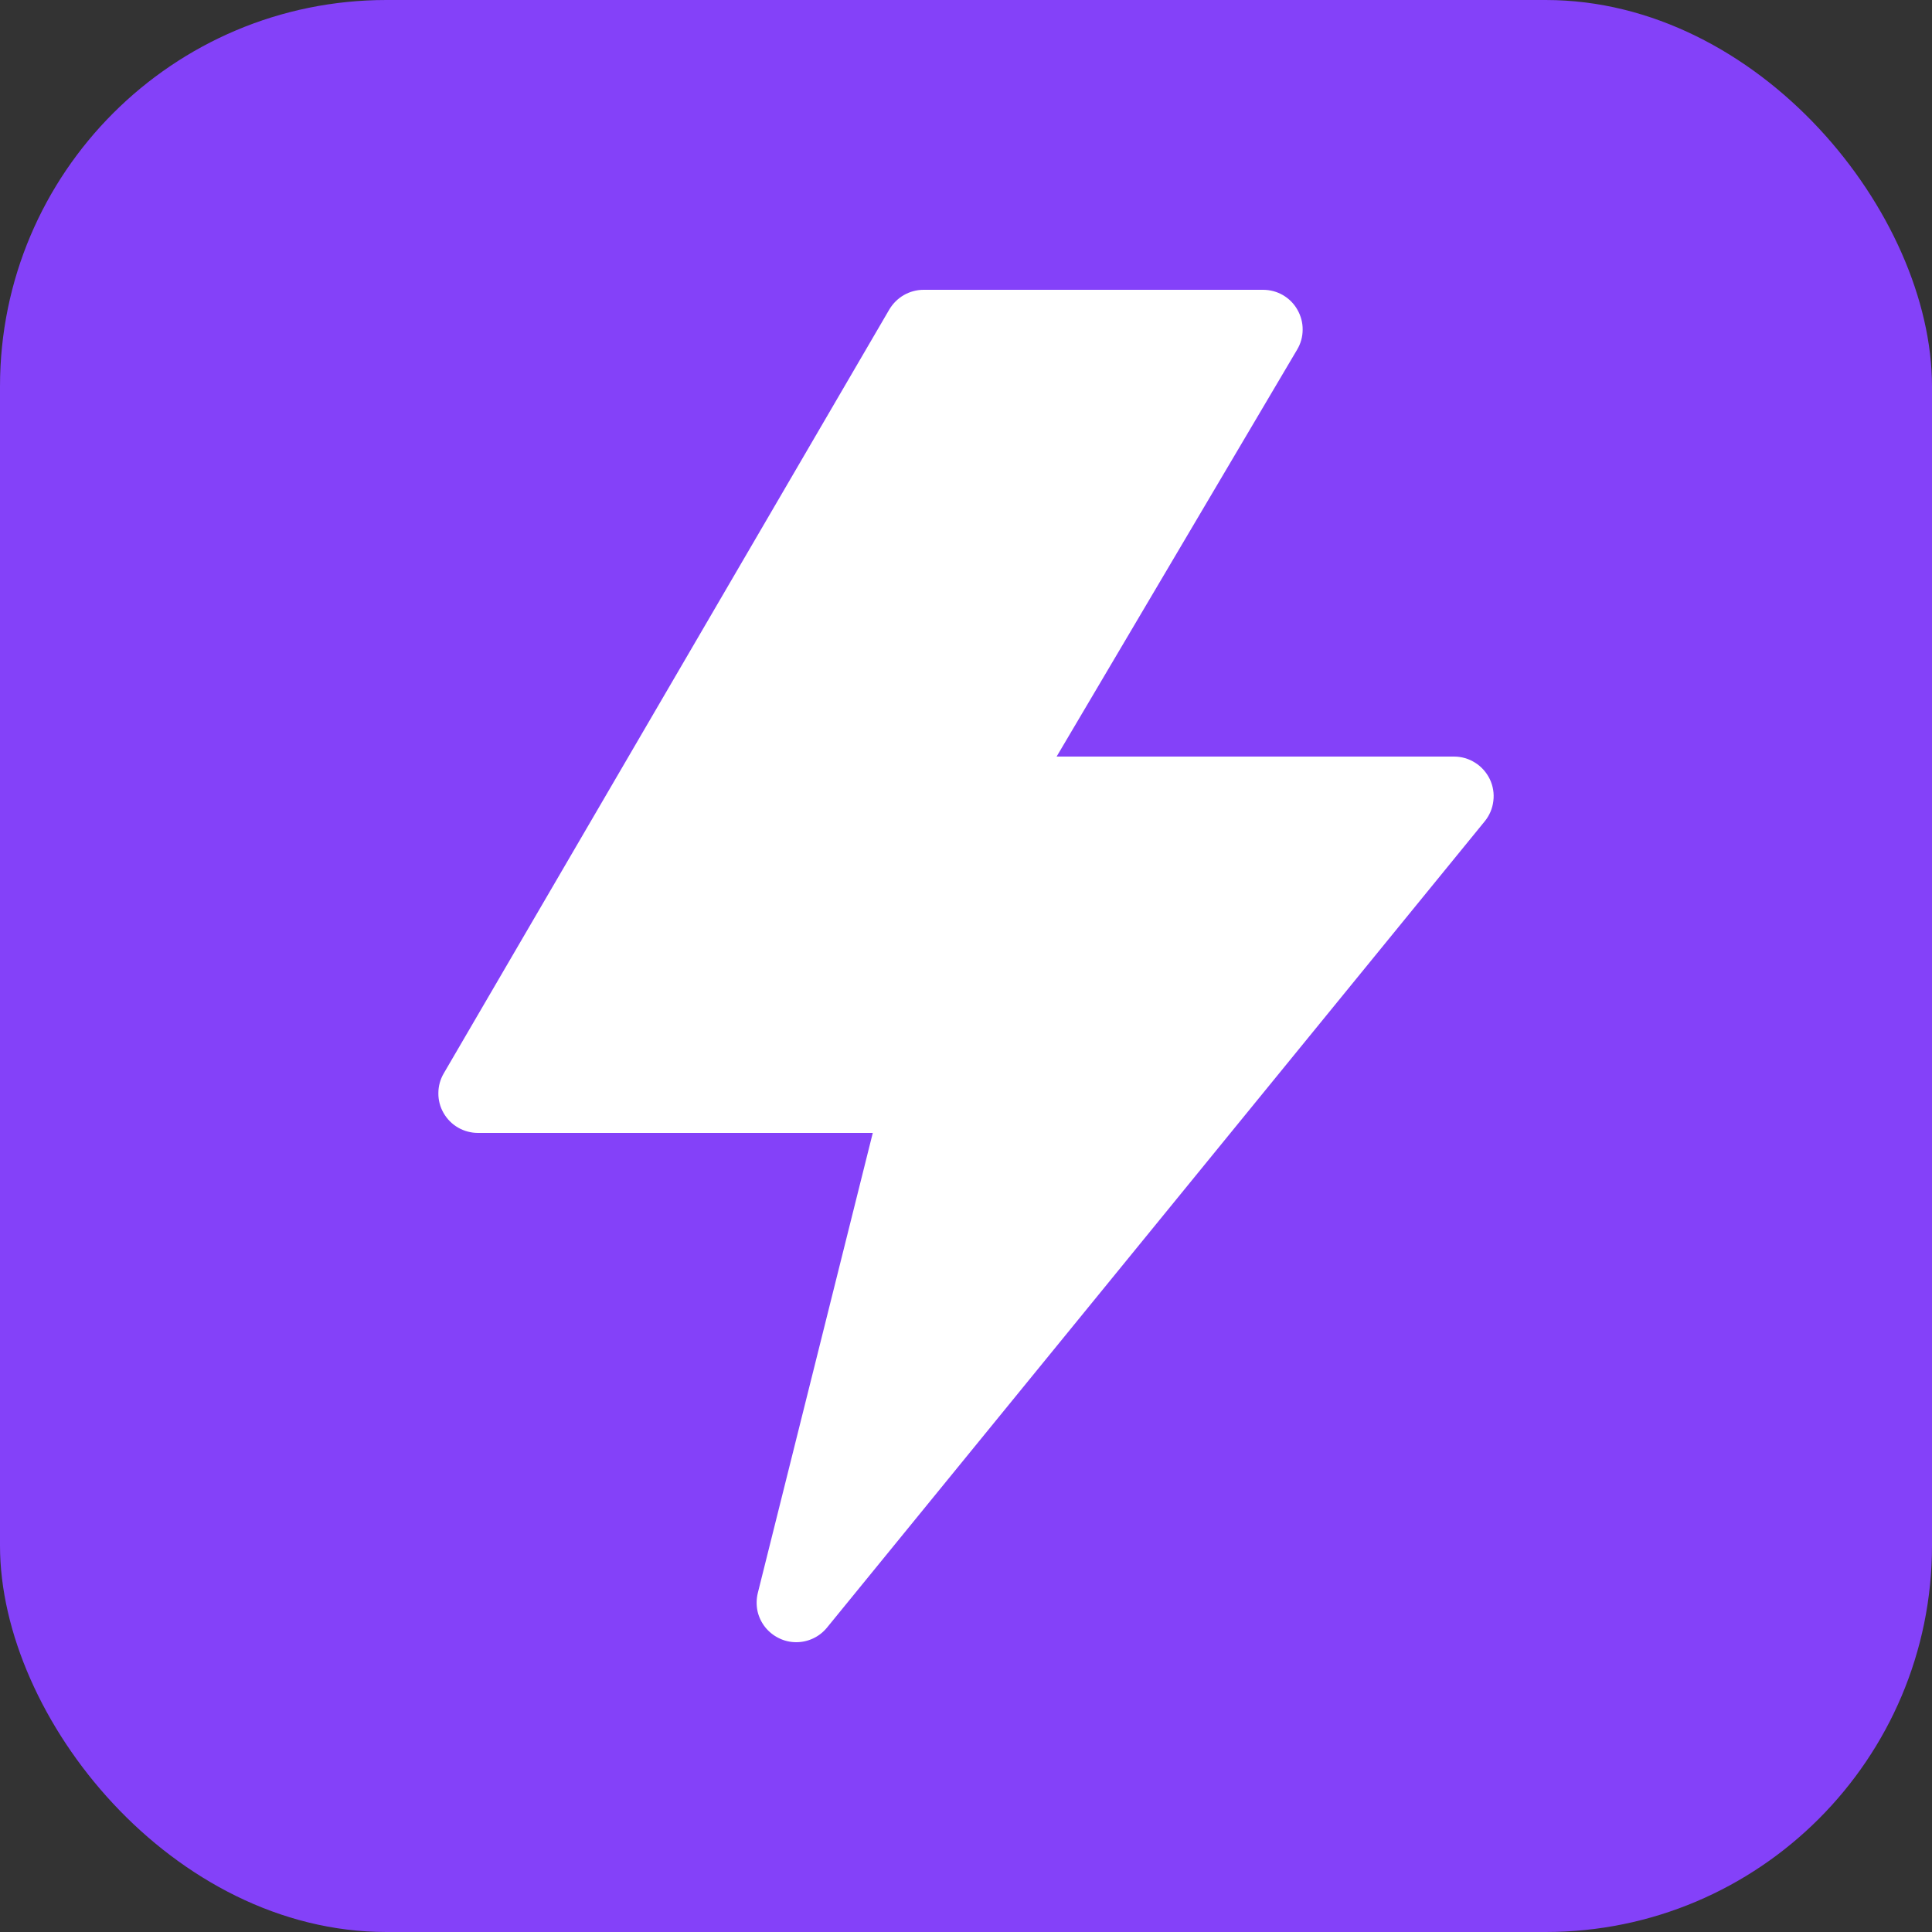 <svg width="20" height="20" viewBox="0 0 20 20" fill="none" xmlns="http://www.w3.org/2000/svg">
<rect x="0" y="0" width="20" height="20" fill="#333333" stroke="none"/>
<rect width="20" height="20" rx="4" fill="#8441F9"/>
<path d="M15.423 8.067C15.389 7.997 15.337 7.937 15.271 7.896C15.206 7.854 15.13 7.832 15.052 7.832H10.938L13.428 3.619C13.465 3.557 13.485 3.486 13.485 3.413C13.486 3.341 13.467 3.27 13.431 3.207C13.396 3.144 13.344 3.092 13.281 3.055C13.219 3.019 13.148 3 13.075 3L9.561 3C9.489 3 9.419 3.019 9.356 3.055C9.294 3.091 9.243 3.142 9.206 3.204L4.594 11.111C4.557 11.174 4.538 11.244 4.538 11.316C4.537 11.389 4.556 11.46 4.592 11.522C4.628 11.585 4.68 11.637 4.742 11.673C4.805 11.709 4.876 11.728 4.948 11.728H9.035L7.845 16.49C7.83 16.551 7.829 16.614 7.841 16.675C7.854 16.736 7.881 16.793 7.919 16.842C7.958 16.891 8.007 16.931 8.063 16.958C8.119 16.986 8.18 17 8.243 17C8.363 17 8.481 16.947 8.561 16.849L15.37 8.502C15.419 8.442 15.45 8.369 15.459 8.292C15.469 8.215 15.456 8.137 15.423 8.067Z" fill="white"/>
</svg>
